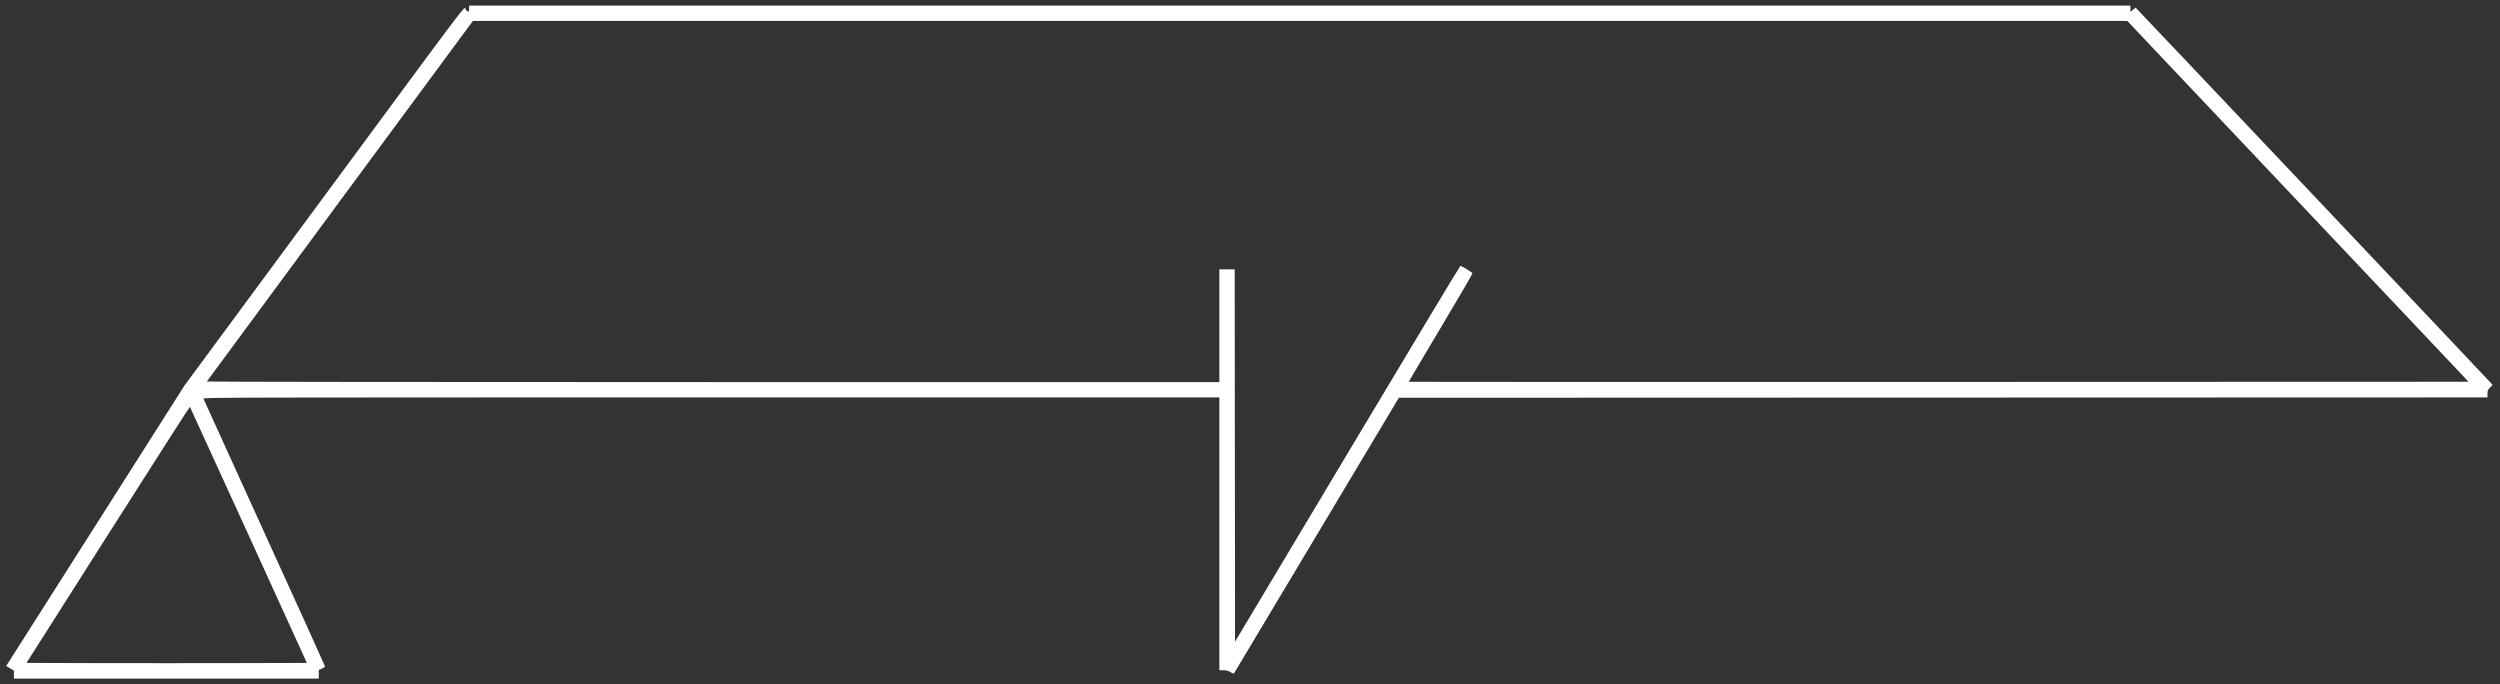 <svg id="svg" xmlns="http://www.w3.org/2000/svg" xmlns:xlink="http://www.w3.org/1999/xlink" width="400" height="109.465" viewBox="0, 0, 400,109.465"><rect x="0" y="0" width="400" height="109.465" fill="#333333" stroke="none"/><g id="svgg"><path id="path0" d="M75.056 1.392 C 75.056 1.979,75.047 1.983,74.541 1.597 C 74.054 1.225,77.283 -3.022,51.691 31.646 L 29.522 61.678 15.448 83.821 C 7.707 95.999,1.288 106.095,1.182 106.256 L 0.990 106.549 1.606 106.922 L 2.221 107.294 2.224 107.934 L 2.227 108.575 26.615 108.575 L 51.002 108.575 51.003 107.879 L 51.003 107.183 51.504 106.977 C 51.779 106.863,52.004 106.708,52.004 106.631 C 52.004 106.554,47.639 96.925,42.304 85.234 C 36.969 73.542,32.579 63.888,32.547 63.781 C 32.493 63.595,36.415 63.586,113.795 63.586 L 195.100 63.586 195.100 85.412 L 195.100 107.238 195.731 107.238 C 196.212 107.238,196.481 107.308,196.866 107.534 C 197.354 107.820,197.374 107.823,197.511 107.617 C 197.588 107.501,203.538 97.558,210.734 85.523 L 223.817 63.641 310.906 63.614 L 397.996 63.586 397.996 63.006 C 397.996 62.489,398.040 62.381,398.401 62.011 L 398.807 61.595 398.540 61.280 C 398.123 60.785,341.752 1.225,341.701 1.225 C 341.676 1.225,341.479 1.380,341.262 1.571 L 340.869 1.916 340.869 1.404 L 340.869 0.891 207.962 0.891 L 75.056 0.891 75.056 1.392 M367.669 32.215 L 394.971 61.080 310.218 61.108 C 263.603 61.123,225.443 61.115,225.417 61.089 C 225.391 61.063,227.683 57.174,230.510 52.447 C 233.337 47.720,235.626 43.790,235.596 43.713 C 235.539 43.564,233.853 42.539,233.664 42.539 C 233.602 42.539,225.463 56.068,215.578 72.603 L 197.606 102.666 197.578 72.881 L 197.550 43.096 196.325 43.096 L 195.100 43.096 195.100 52.116 L 195.100 61.136 114.078 61.136 C 69.515 61.136,33.072 61.094,33.092 61.043 C 33.112 60.991,42.700 47.988,54.399 32.147 L 75.668 3.345 208.018 3.347 L 340.367 3.350 367.669 32.215 M39.770 85.608 L 49.100 106.069 37.849 106.097 C 31.660 106.113,21.566 106.113,15.416 106.097 L 4.236 106.069 17.280 85.550 C 24.454 74.264,30.350 65.056,30.382 65.089 C 30.414 65.121,34.639 74.355,39.770 85.608 " stroke="none" fill="#FFFFFF" fill-rule="evenodd"></path></g></svg>